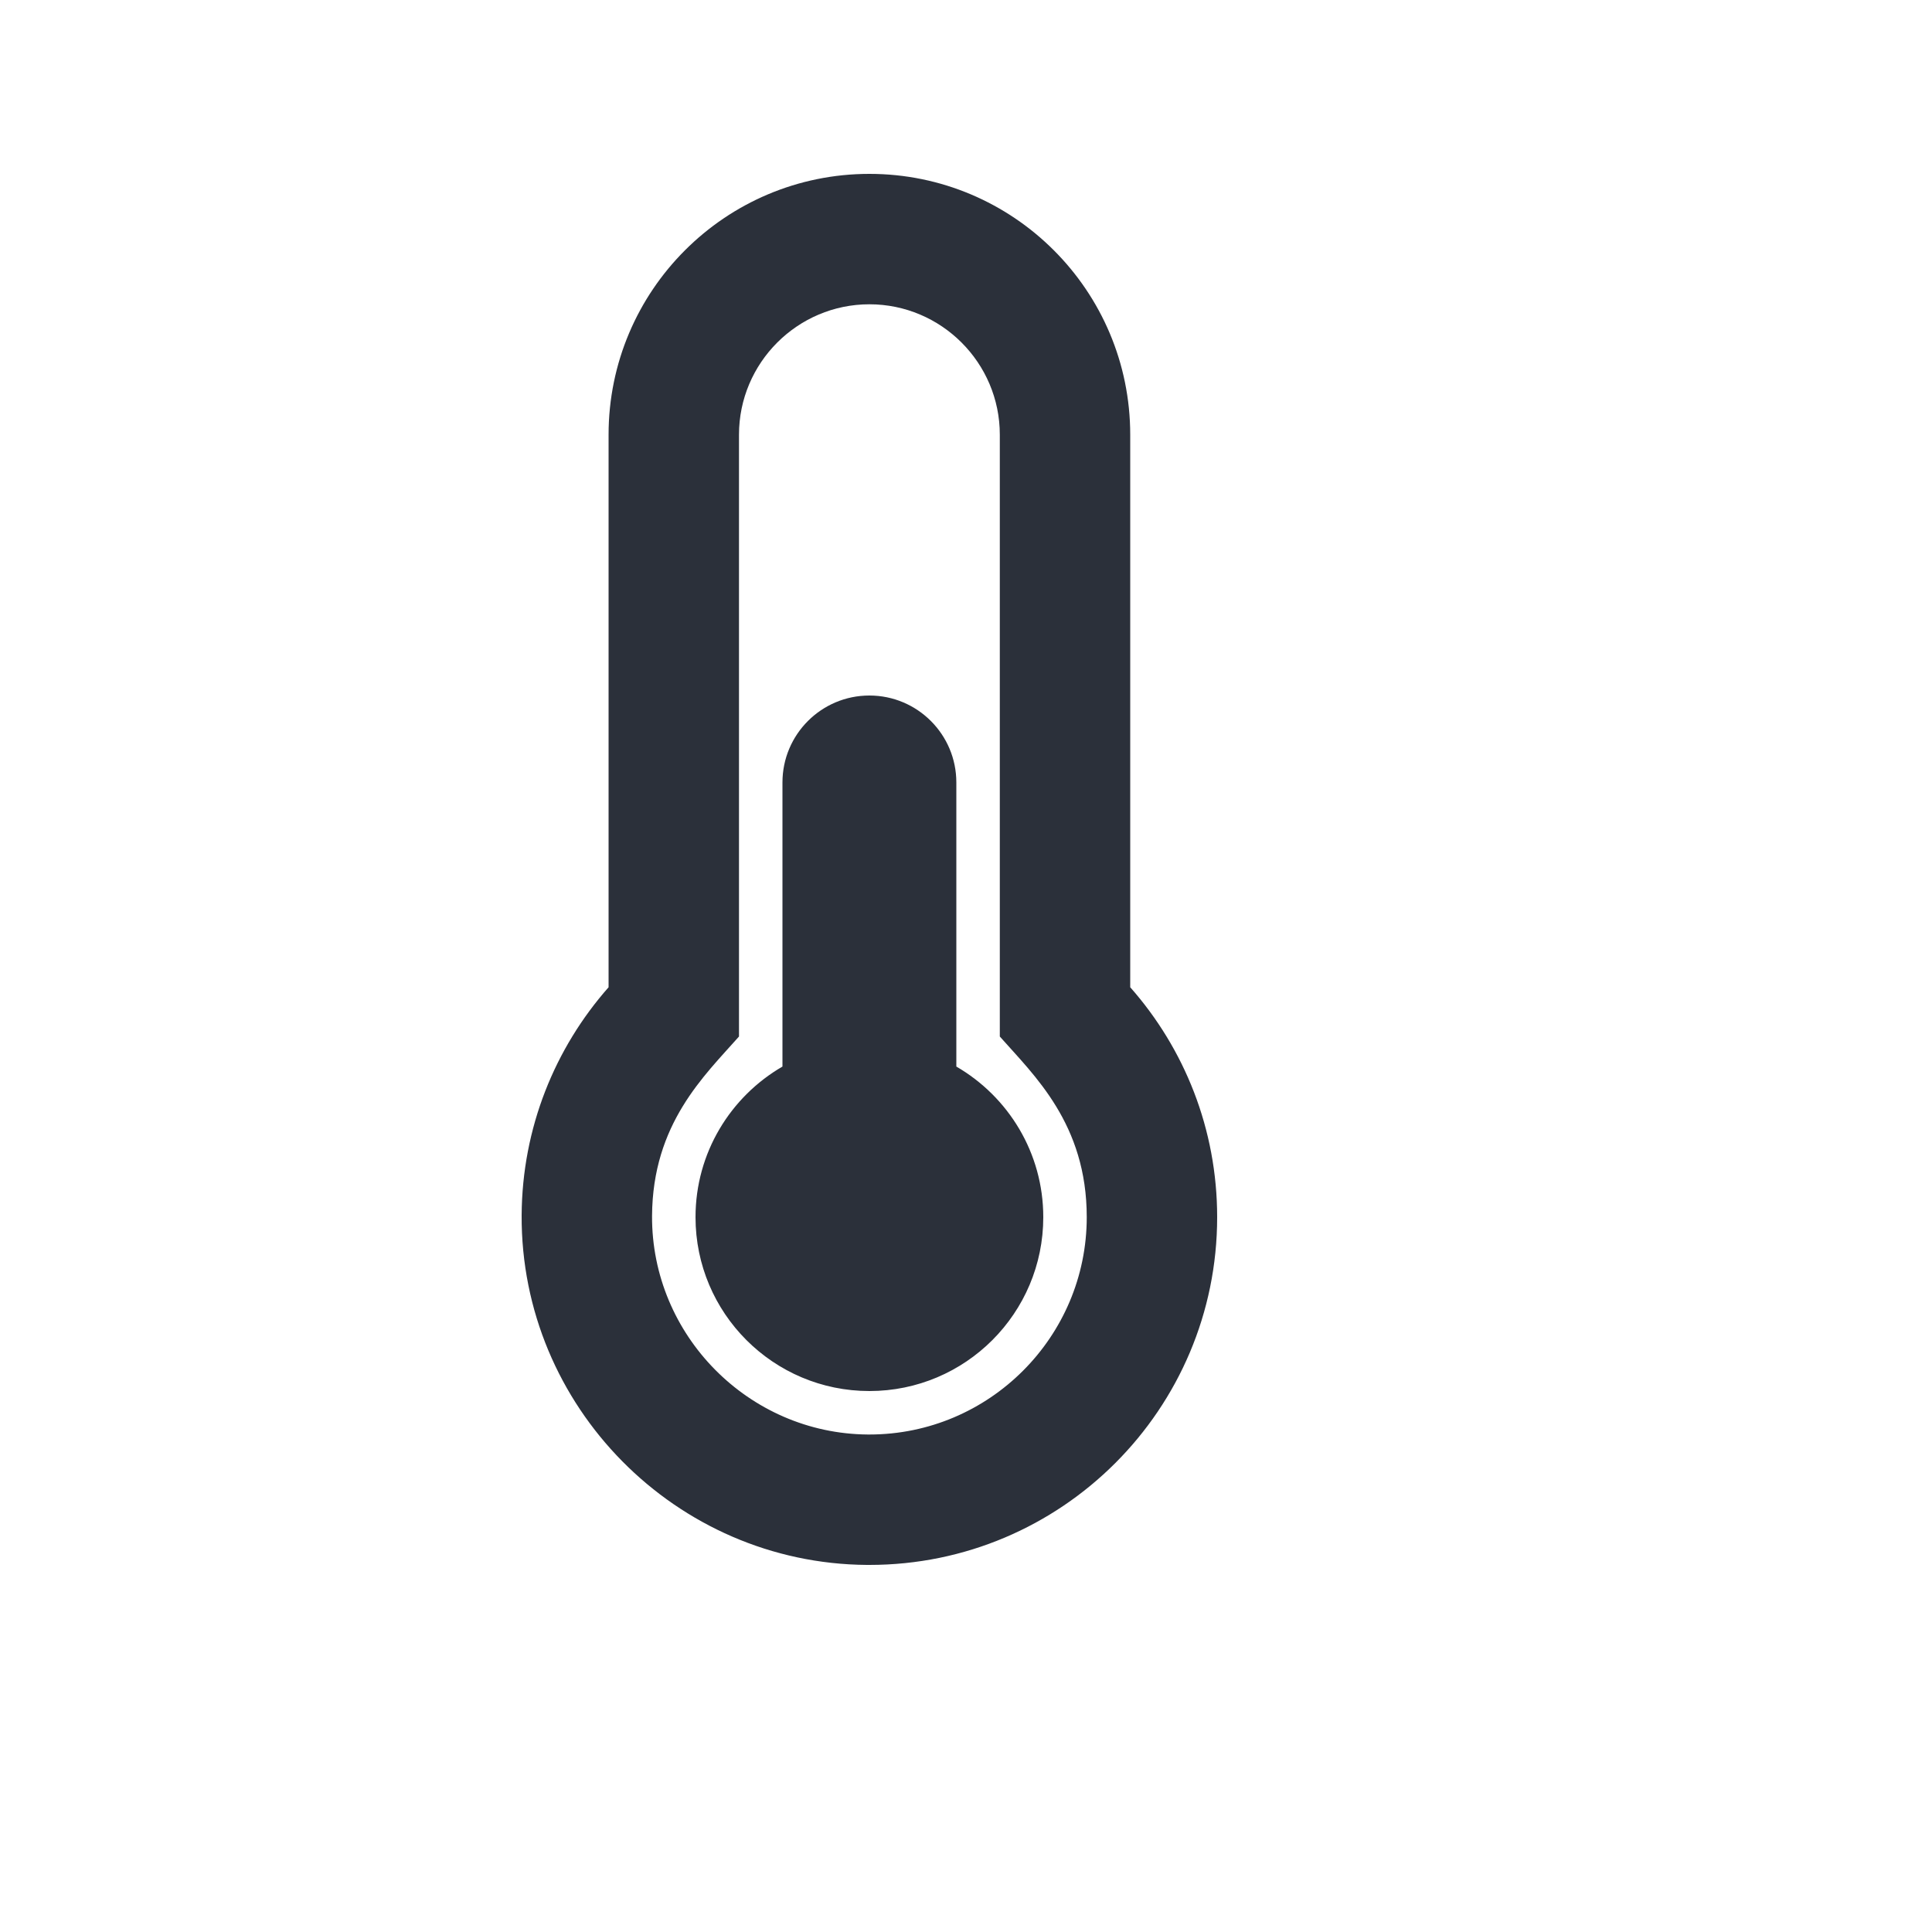 <svg xmlns="http://www.w3.org/2000/svg" width="20" height="20" viewBox="0 0 20 20">
    <path fill="#2b303a" fill-rule="evenodd" d="M9 16.2c1.988 0 3.6-1.612 3.6-3.6 0-.913-.34-1.746-.9-2.38V4.5c0-1.491-1.209-2.7-2.7-2.7S6.3 3.009 6.3 4.5v5.72c-.556.63-.895 1.456-.9 2.361-.01 1.978 1.597 3.605 3.574 3.619H9zm0-1.35h-.016c-1.234-.009-2.24-1.028-2.234-2.262.005-.956.542-1.453.9-1.858V4.5c0-.744.606-1.35 1.35-1.35.744 0 1.35.606 1.35 1.35v6.23c.355.402.9.904.9 1.87 0 1.24-1.01 2.25-2.25 2.25zm0-.45c.994 0 1.8-.806 1.8-1.8 0-.666-.362-1.247-.9-1.559V8.1c0-.497-.403-.9-.9-.9s-.9.403-.9.9v2.941c-.538.312-.9.893-.9 1.559 0 .994.806 1.8 1.8 1.8z"/>
</svg>
